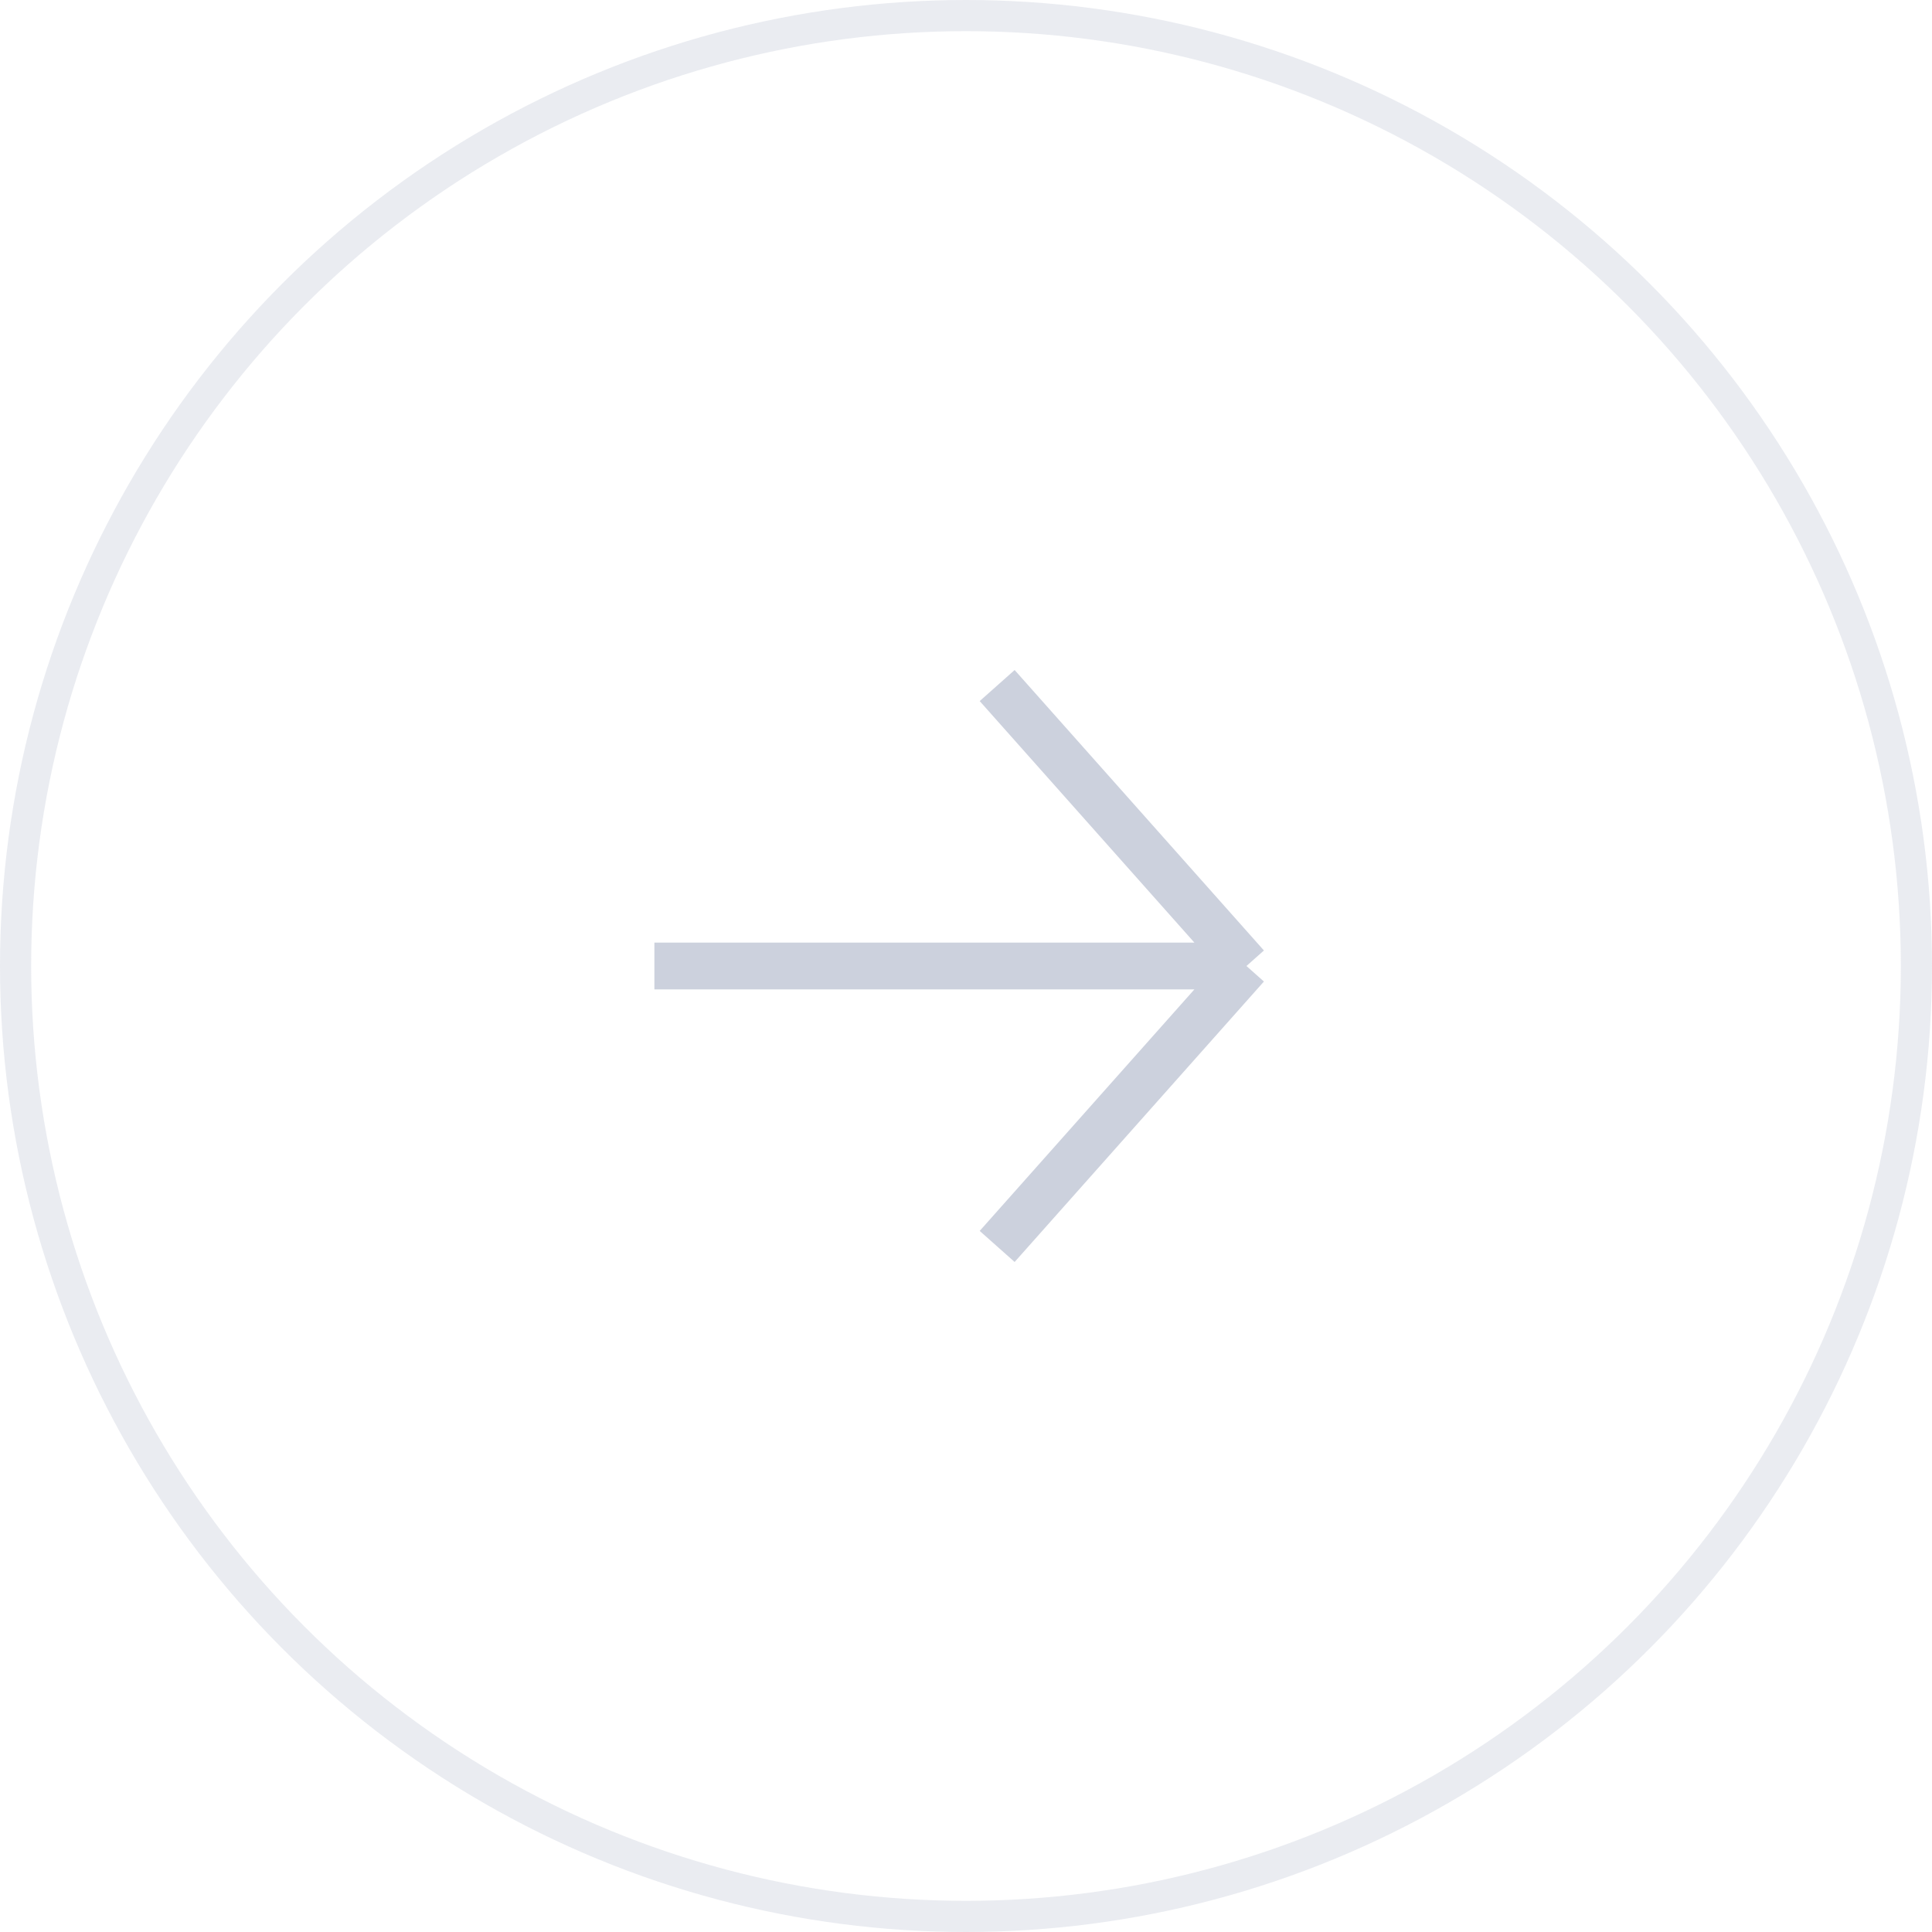 <svg width="62" height="62" viewBox="0 0 62 62" fill="none" xmlns="http://www.w3.org/2000/svg">
<circle opacity="0.4" r="30.5" transform="matrix(1 0 0 -1 31 31)" stroke="#CCD1DD"/>
<path d="M32 22L40 31M40 31L32 40M40 31L21 31" stroke="#CCD1DD" stroke-width="1.5"/>
</svg>

